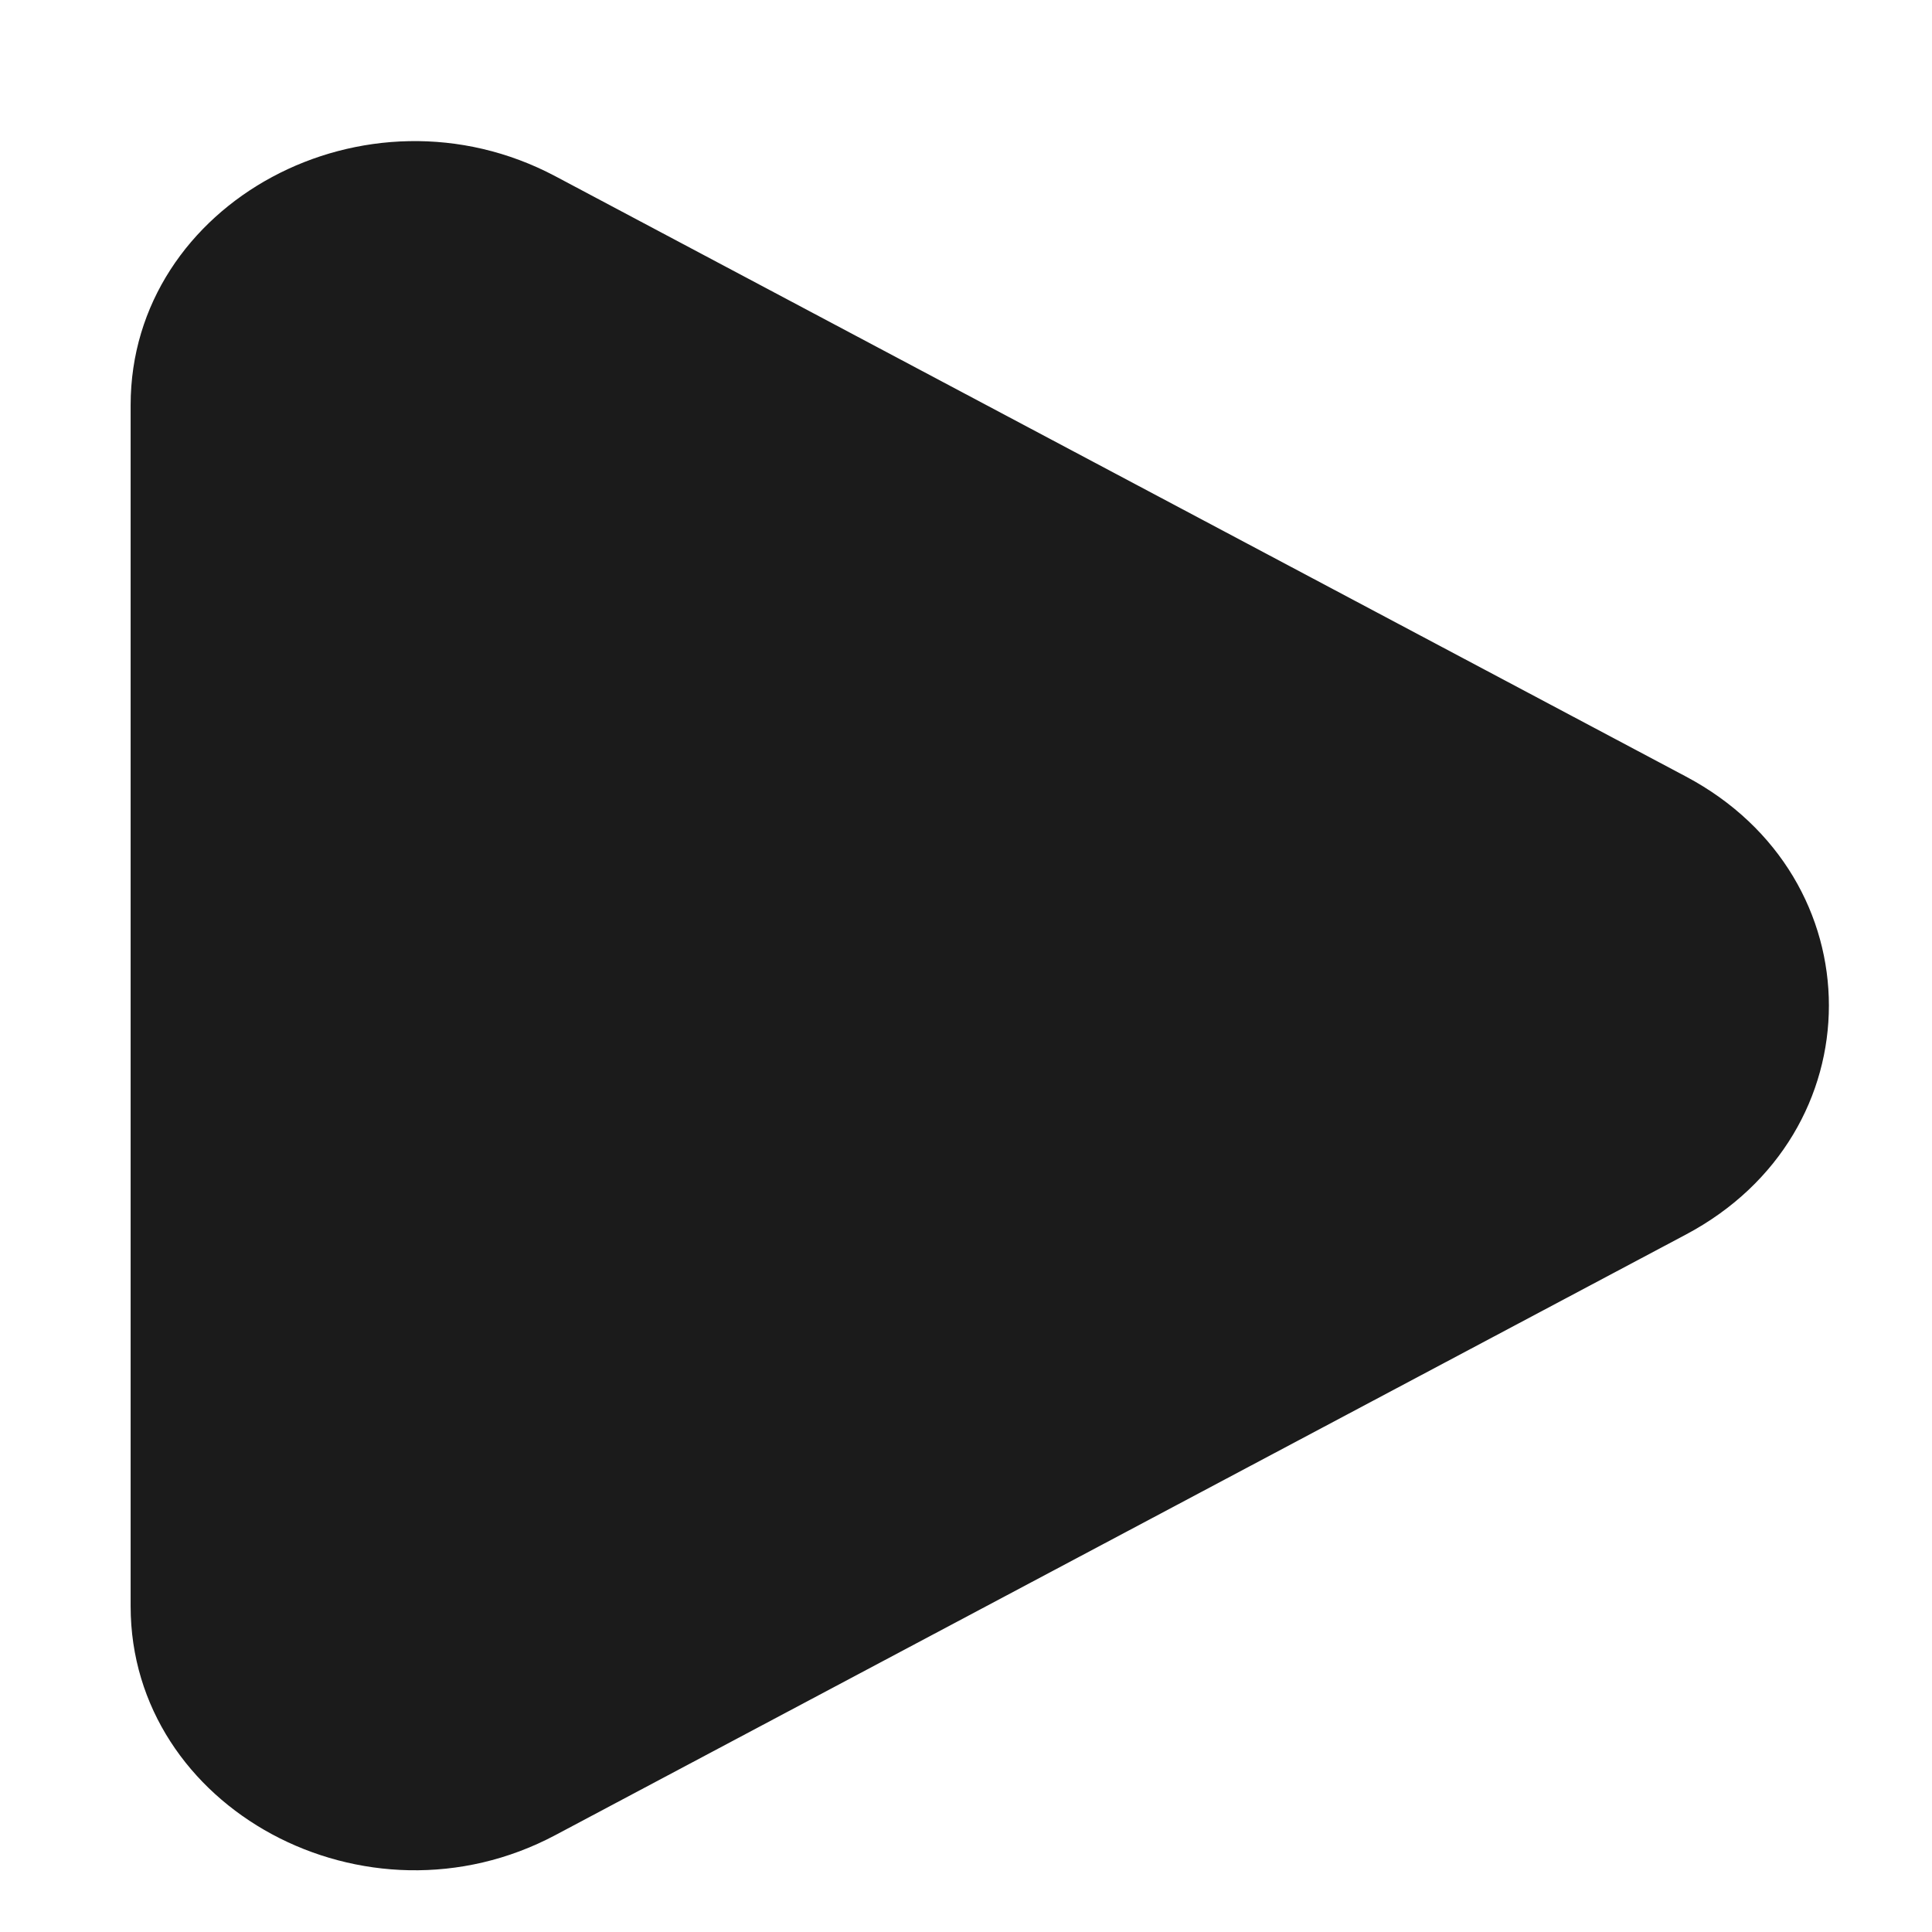 <svg width="13" height="13" viewBox="0 0 13 13" fill="none" xmlns="http://www.w3.org/2000/svg">
<path fill-rule="evenodd" clip-rule="evenodd" d="M11.344 8.307L3.737 12.348C2.463 13.025 0.879 12.169 0.879 10.808V2.726C0.879 1.363 2.463 0.51 3.737 1.186L11.344 5.225C12.627 5.906 12.627 7.626 11.344 8.307Z" fill="#1B1B1B"/>
</svg>
